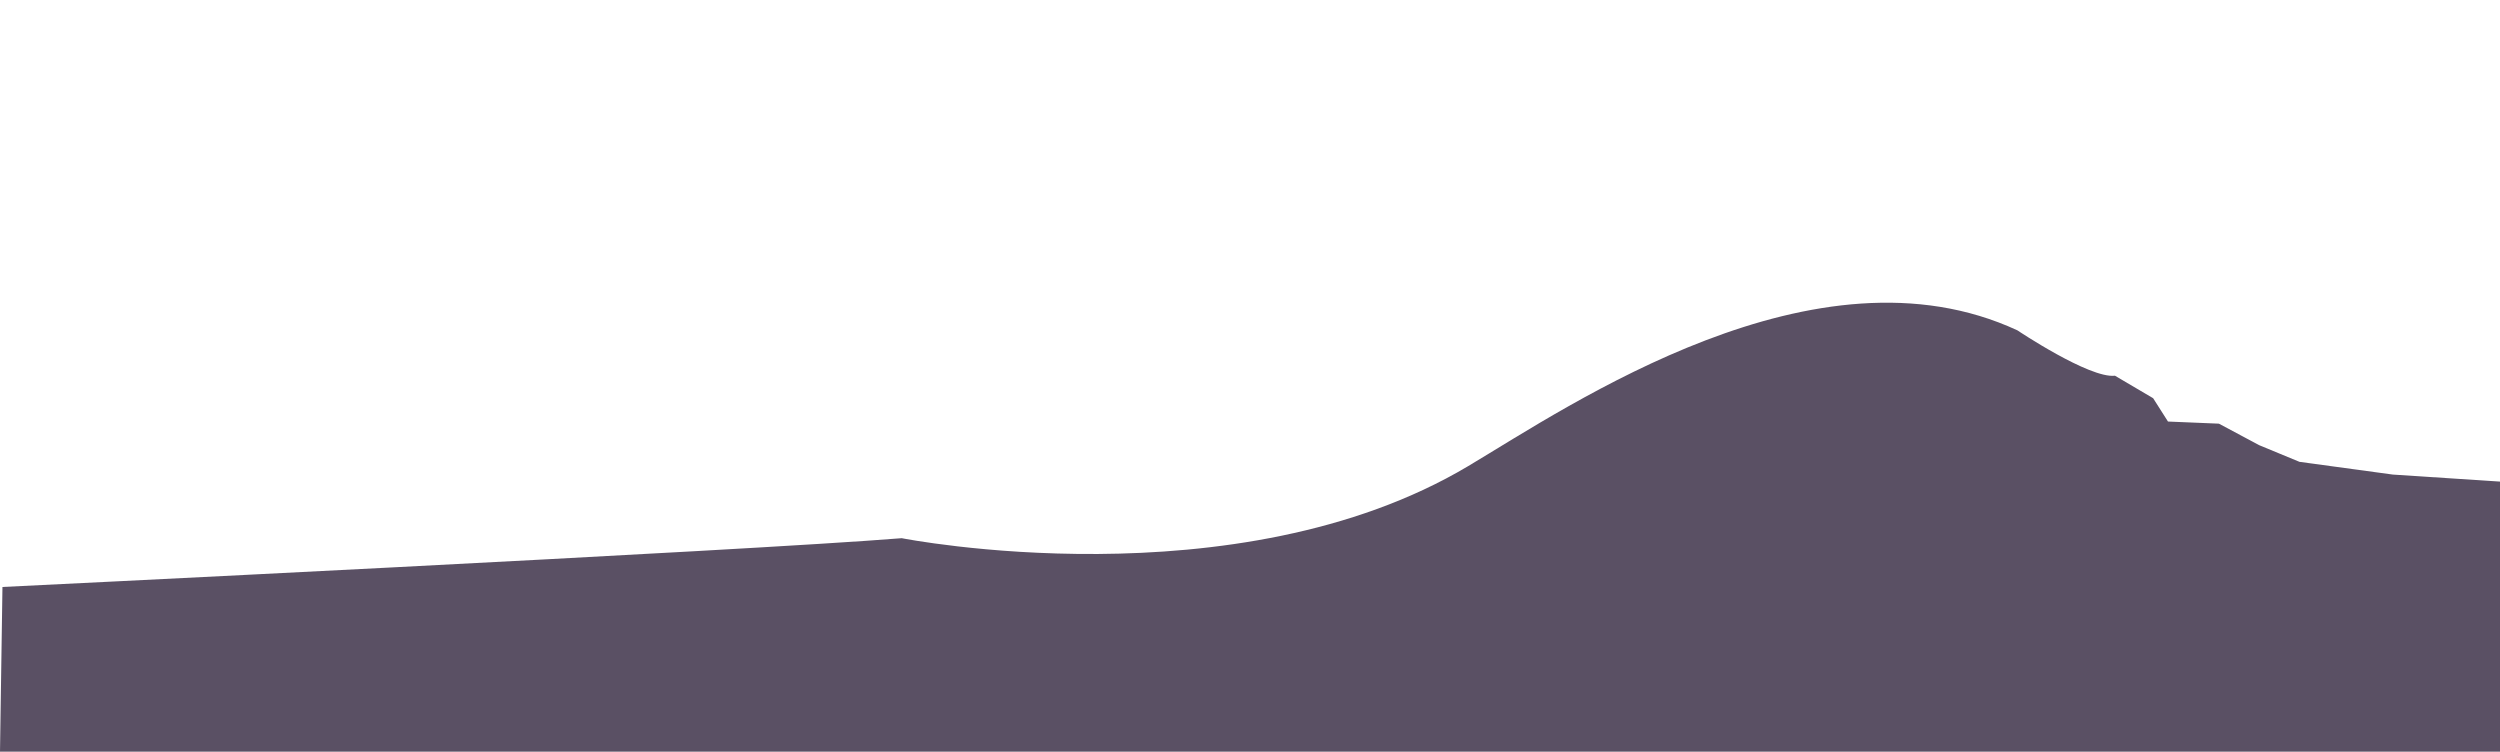 <?xml version="1.0" encoding="utf-8"?>
<!-- Generator: Adobe Illustrator 16.0.0, SVG Export Plug-In . SVG Version: 6.00 Build 0)  -->
<!DOCTYPE svg PUBLIC "-//W3C//DTD SVG 1.1//EN" "http://www.w3.org/Graphics/SVG/1.1/DTD/svg11.dtd">
<svg version="1.1" id="Layer_1" xmlns="http://www.w3.org/2000/svg" xmlns:xlink="http://www.w3.org/1999/xlink" x="0px" y="0px"
	 width="1663px" height="500px" viewBox="0 0 1663 500" enable-background="new 0 0 1663 500" xml:space="preserve">
<path fill="#5A5064" d="M0,500l1.634-109.545c0,0,493.806-23.984,598.211-32.449c0,0,222.444,43.987,376.739-47.917
	c68.363-40.721,231.349-152.427,365.382-90.348c0,0,47.971,32.16,64.9,30.188l25.396,14.959l9.875,15.52l33.861,1.41l26.807,14.311
	l26.807,11.086l62.078,8.465l74.793,4.904V500H0z"/>
</svg>
